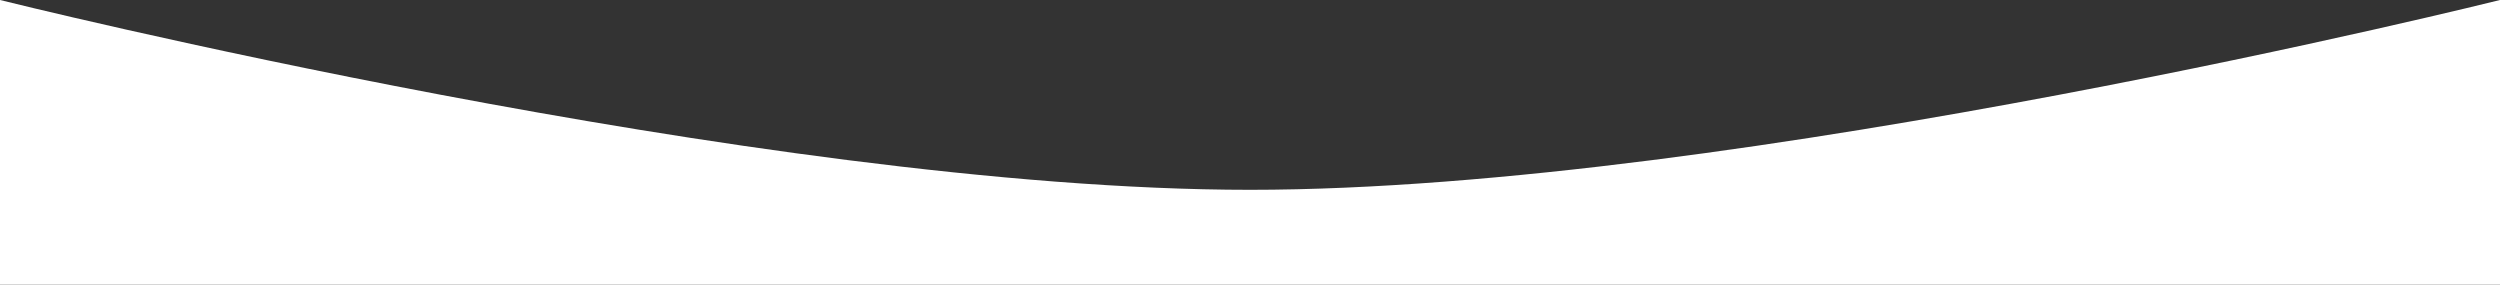 <svg width="360" height="41" viewBox="0 0 360 41" fill="none" xmlns="http://www.w3.org/2000/svg">
<rect x="0" y="0" width="360" height="41" fill="#333333" stroke="none"/>
<path d="M0 0C0 0 109.508 27.333 180 27.333C250.492 27.333 360 0 360 0V41H0V0Z" fill="white"/>
</svg>

